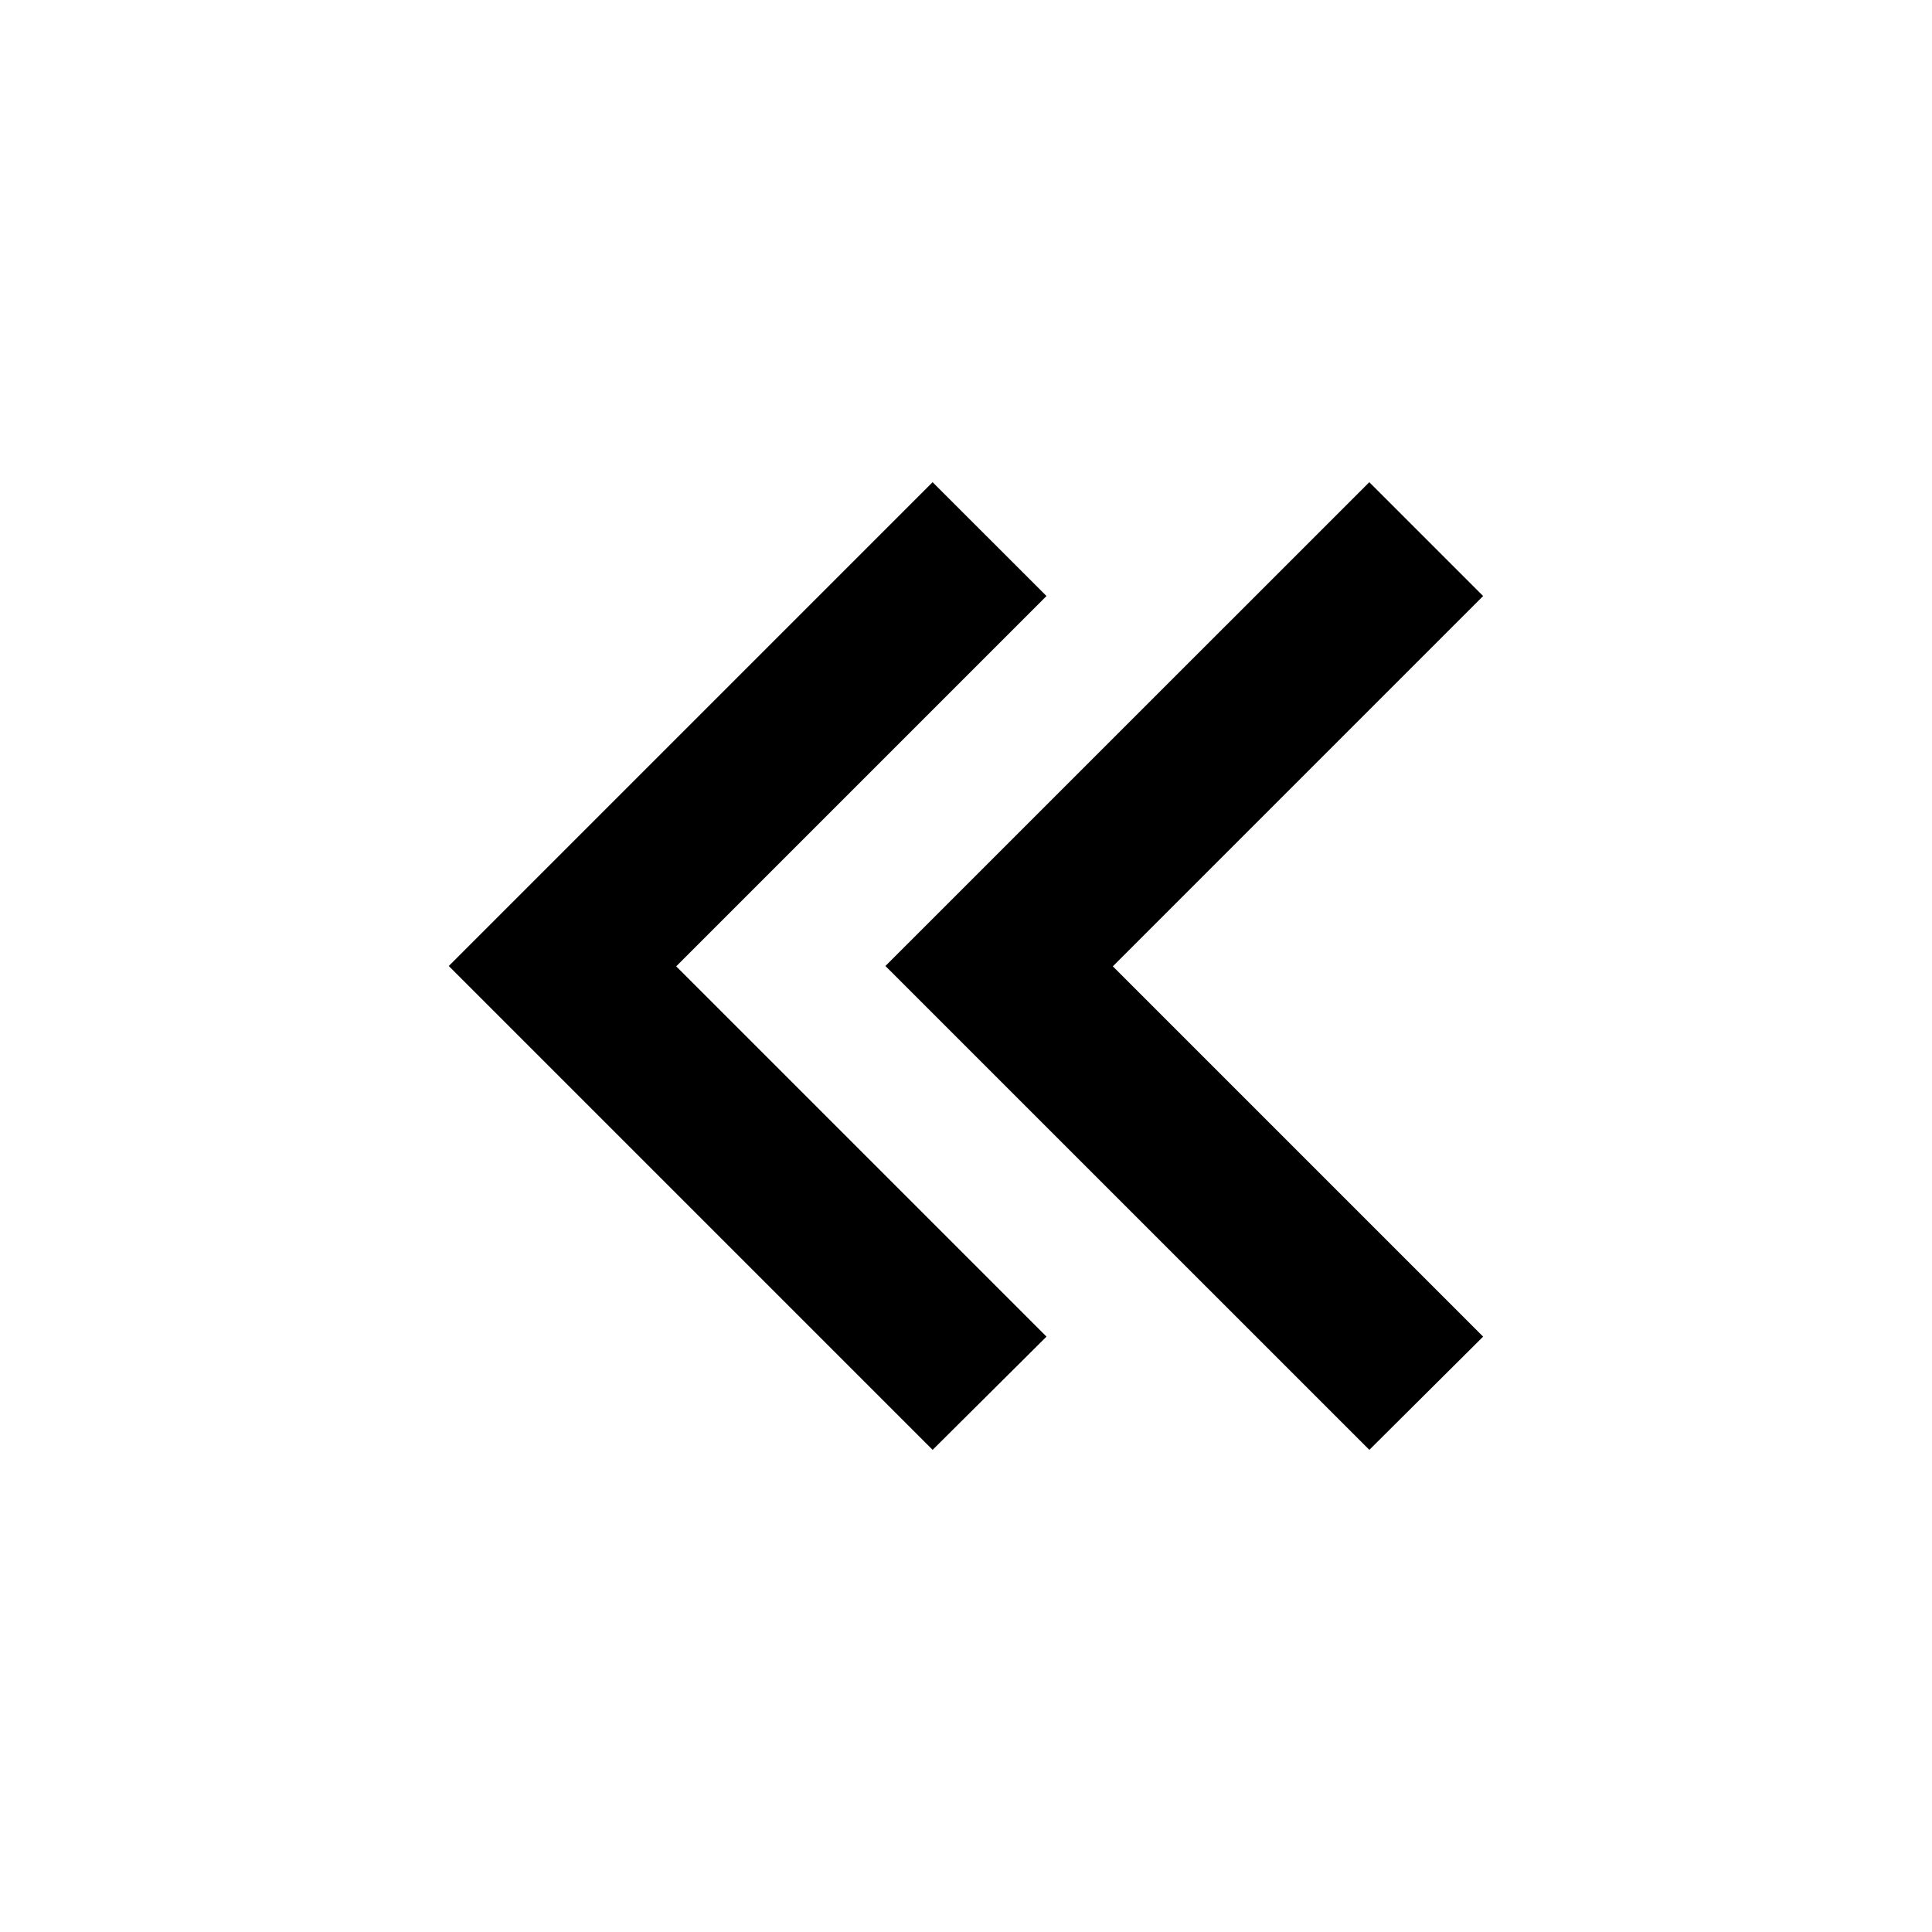 <svg xmlns="http://www.w3.org/2000/svg" width="1em" height="1em" viewBox="0 0 24 24"><path fill="currentColor" d="M11.585 18.01L5.575 12l6.01-6.01L13 7.404l-4.6 4.6l4.6 4.6l-1.414 1.406h-.001Zm5.425 0L10.999 12l6.011-6.01l1.414 1.414l-4.6 4.6l4.6 4.6l-1.413 1.406h-.001Z"/></svg>